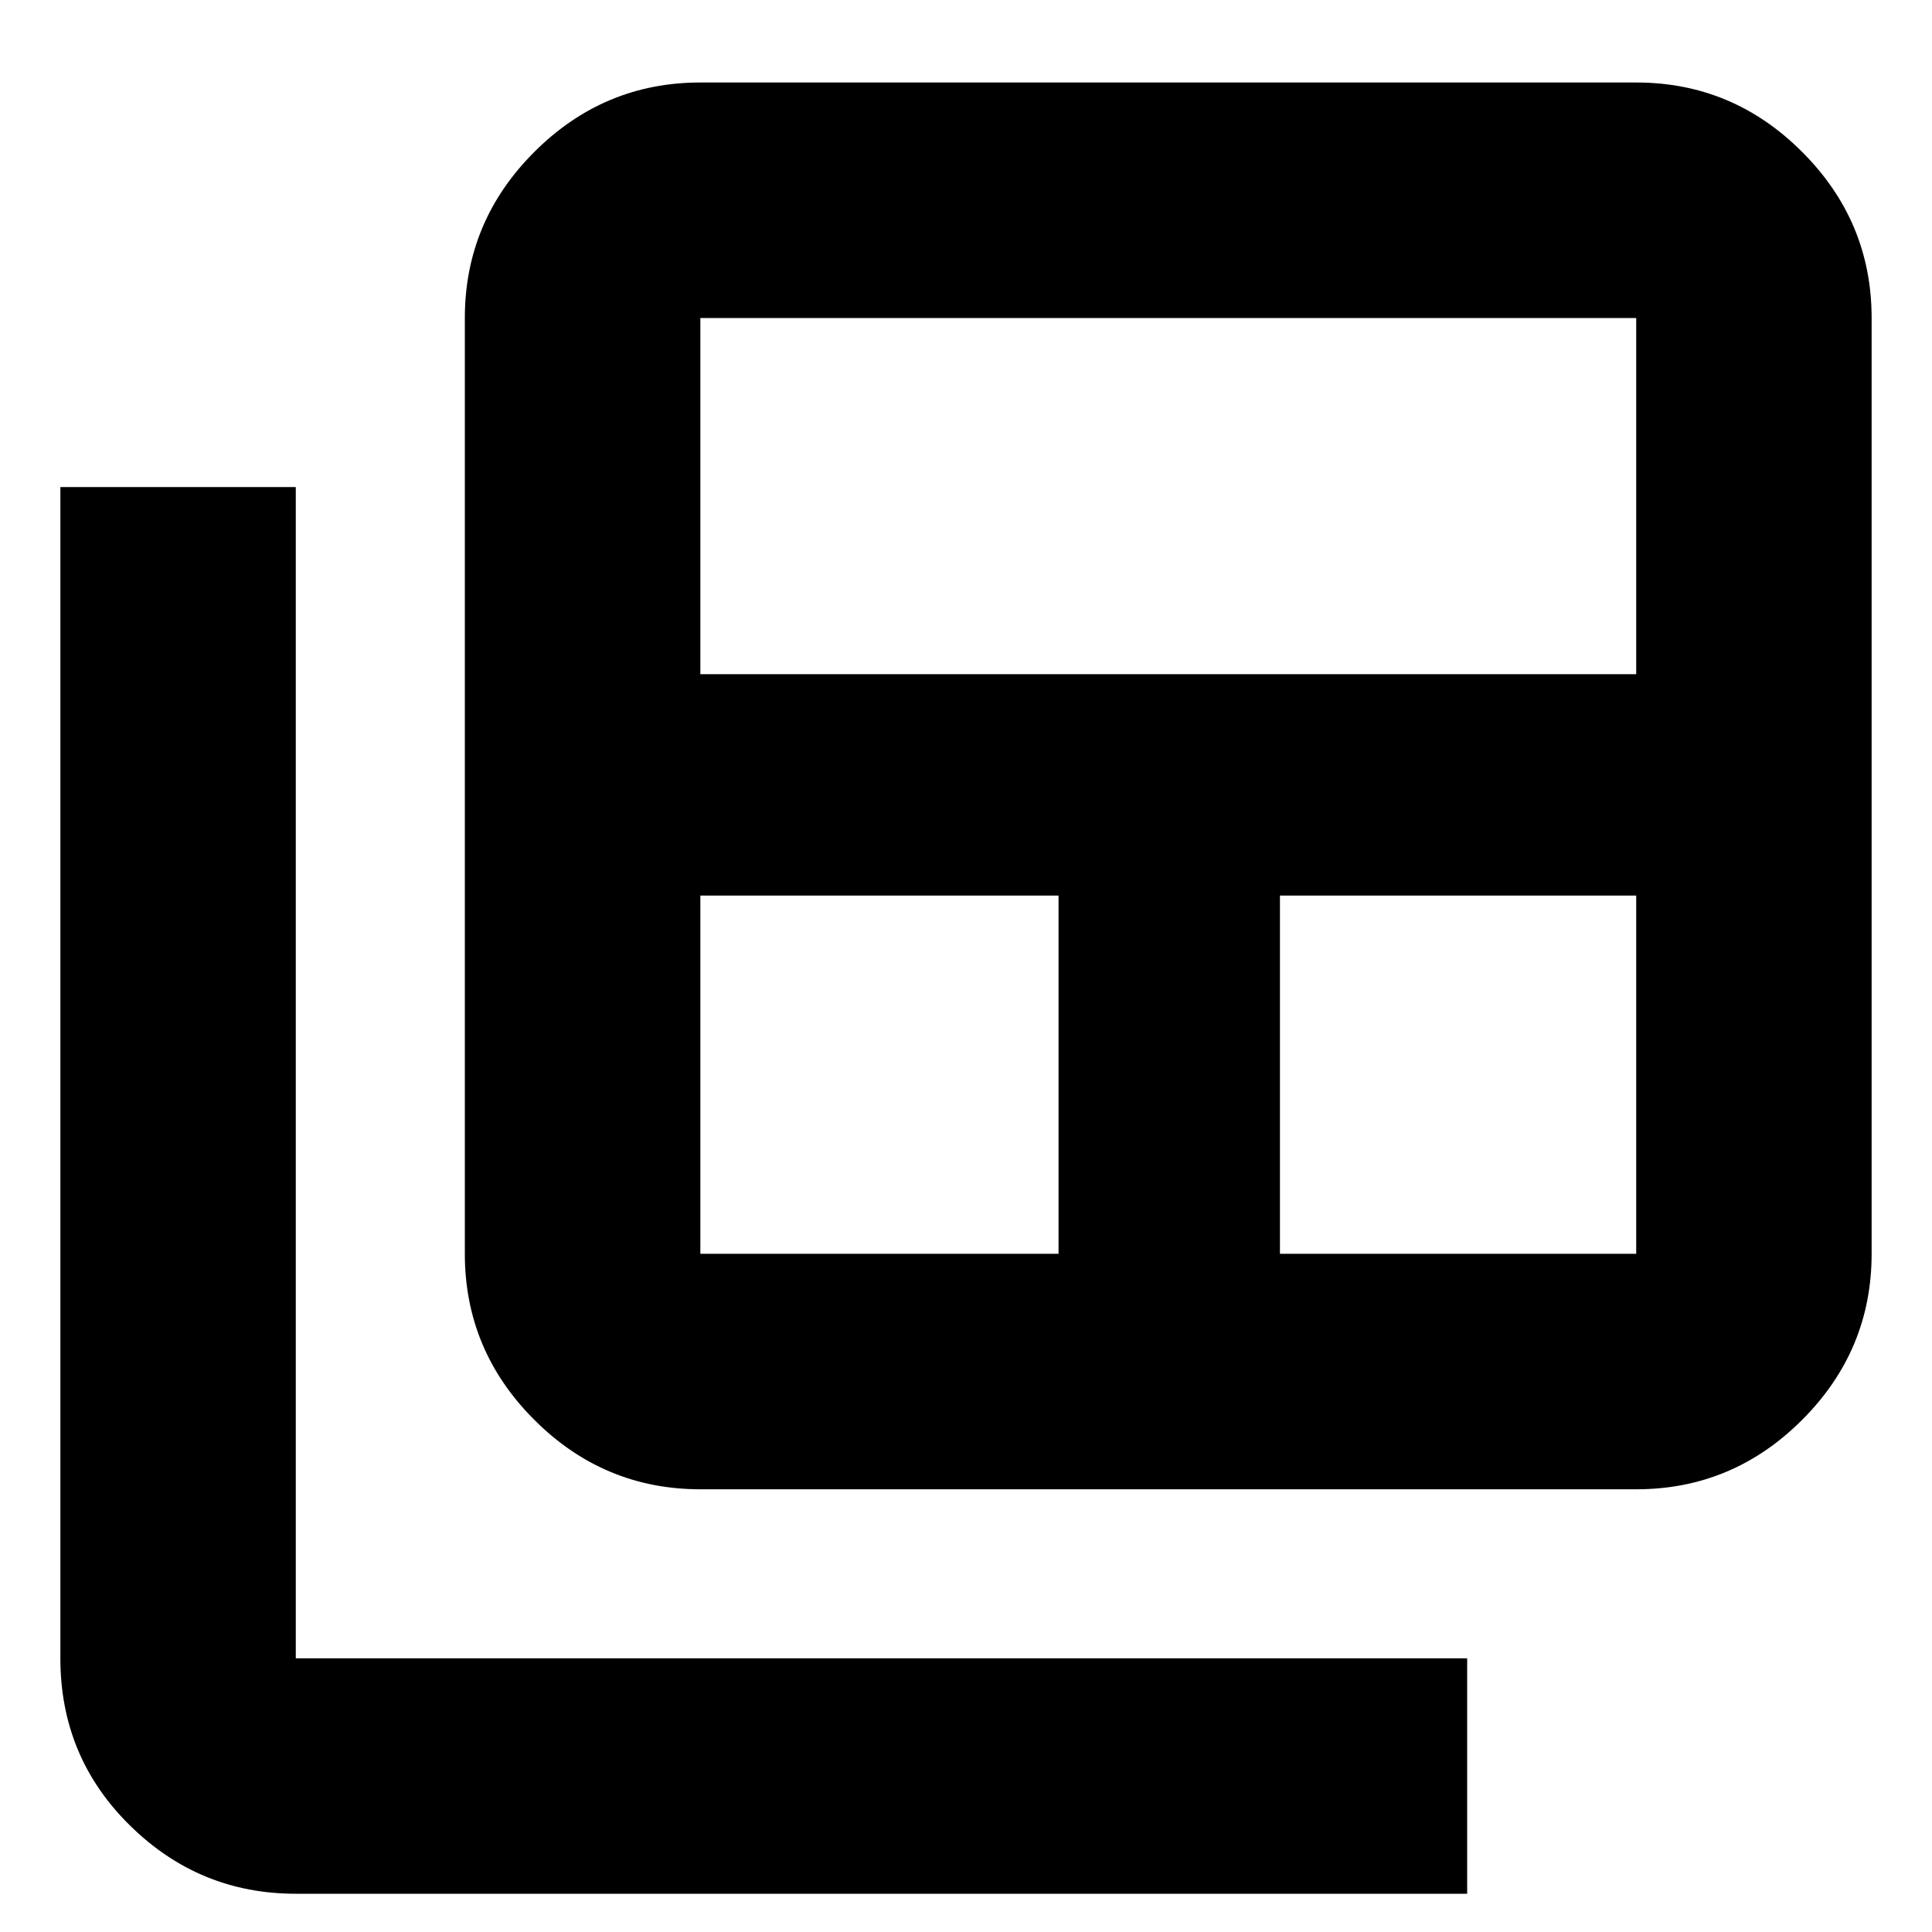 <svg xmlns="http://www.w3.org/2000/svg" height="20" width="20"><path d="M7.25 12.979H10.958V9.271H7.25V12.979Q7.25 12.979 7.25 12.979Q7.25 12.979 7.25 12.979ZM7.25 6.979H16.938V3.292Q16.938 3.292 16.938 3.292Q16.938 3.292 16.938 3.292H7.25Q7.25 3.292 7.25 3.292Q7.25 3.292 7.25 3.292ZM13.25 12.979H16.938Q16.938 12.979 16.938 12.979Q16.938 12.979 16.938 12.979V9.271H13.25ZM7.25 15.417Q6.25 15.417 5.531 14.698Q4.812 13.979 4.812 12.979V3.292Q4.812 2.292 5.531 1.573Q6.25 0.854 7.25 0.854H16.938Q17.938 0.854 18.656 1.573Q19.375 2.292 19.375 3.292V12.979Q19.375 13.979 18.656 14.698Q17.938 15.417 16.938 15.417ZM3.062 19.604Q2.062 19.604 1.344 18.896Q0.625 18.188 0.625 17.167V5.042H3.062V17.167Q3.062 17.167 3.062 17.167Q3.062 17.167 3.062 17.167H15.188V19.604Z"/></svg>